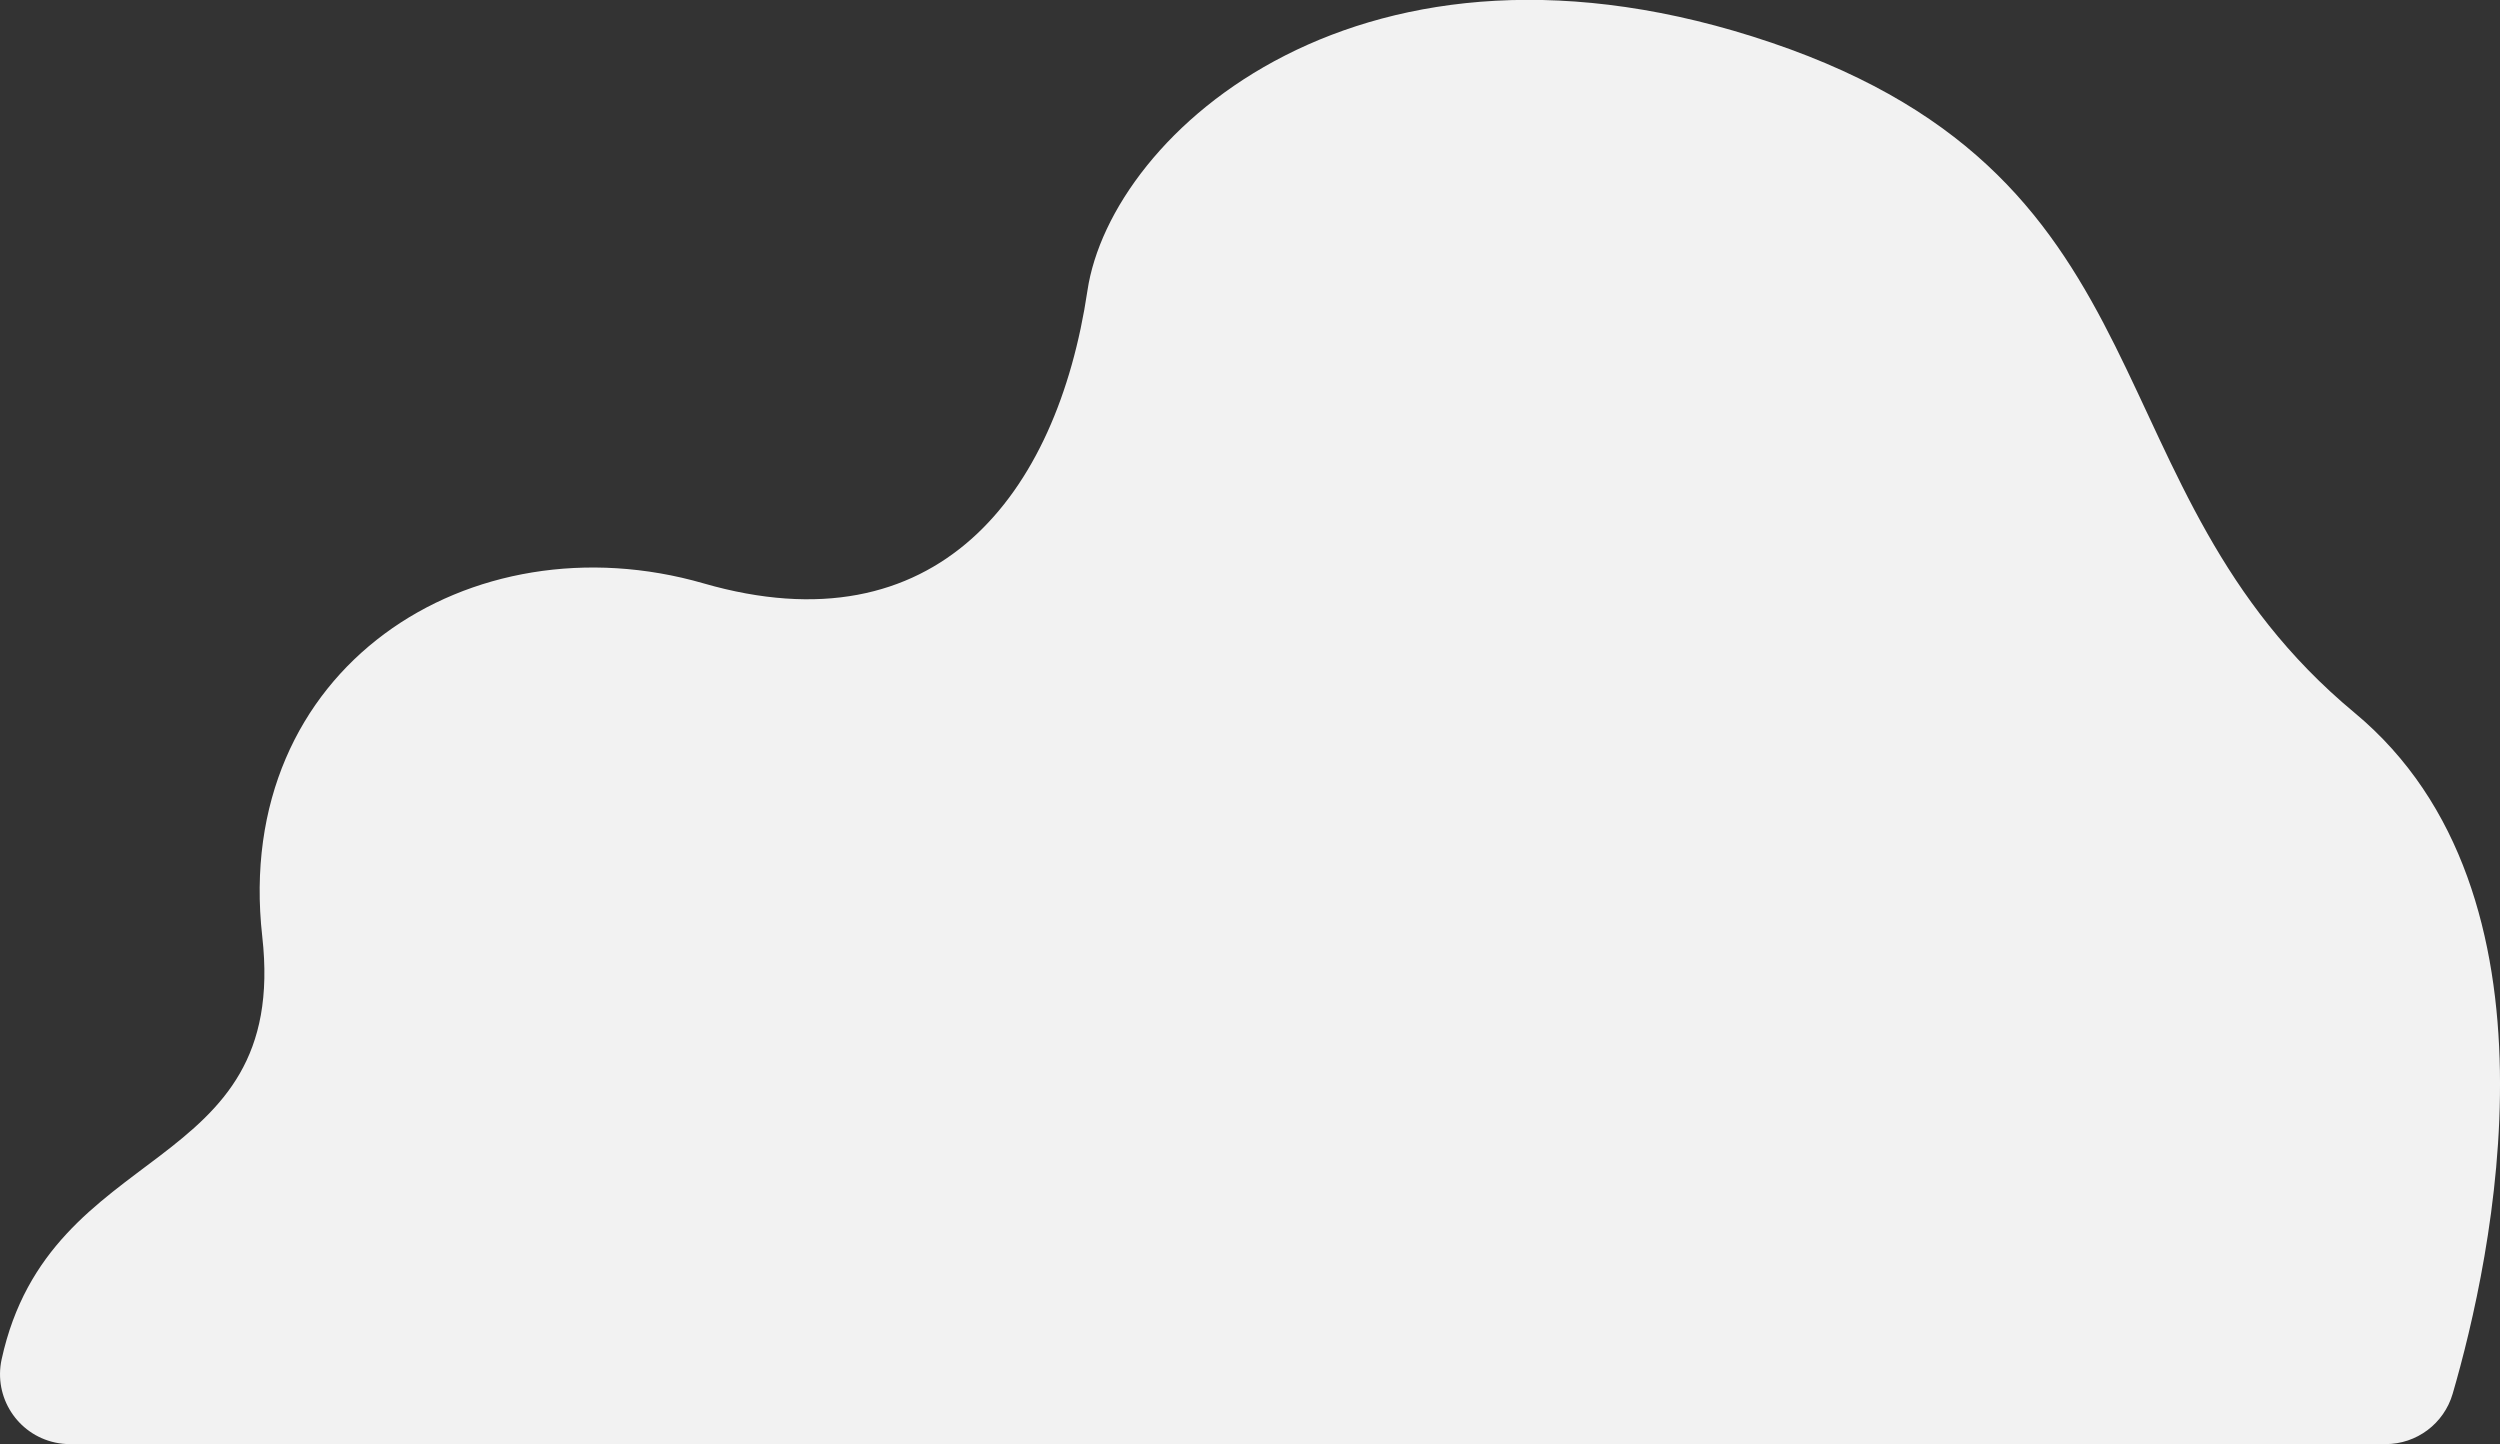 <svg viewBox="0 0 649.17 374.98" xmlns="http://www.w3.org/2000/svg" xmlns:xlink="http://www.w3.org/1999/xlink" id="OBJECTS" overflow="hidden"><rect x="0" y="0" width="649.17" height="374.98" fill="#333333" stroke="none"/><style>
.MsftOfcThm_Background1_lumMod_95_Fill_v2 {
 fill:#F2F2F2; 
}
</style>
<defs></defs><path d="M346.59 122.52C338.68 175.66 307.37 215.97 246.94 198.52 186.51 181.07 124.48 220.39 132.32 290.21 139.38 353.04 77.18 342.48 64.64 400.02 62.514 409.816 68.731 419.481 78.527 421.607 79.796 421.882 81.091 422.021 82.39 422.02L683.67 422.02C691.743 422.024 698.848 416.693 701.1 408.94 711.22 374.2 732.18 279.08 675.63 232.12 605.63 174.01 630.28 94.12 524.23 58.12 418.18 22.12 352.69 81.49 346.59 122.52Z" class="MsftOfcThm_Background1_lumMod_95_Fill_v2" fill="#F2F2F2" transform="translate(-64.22 -47.03)"/></svg>
